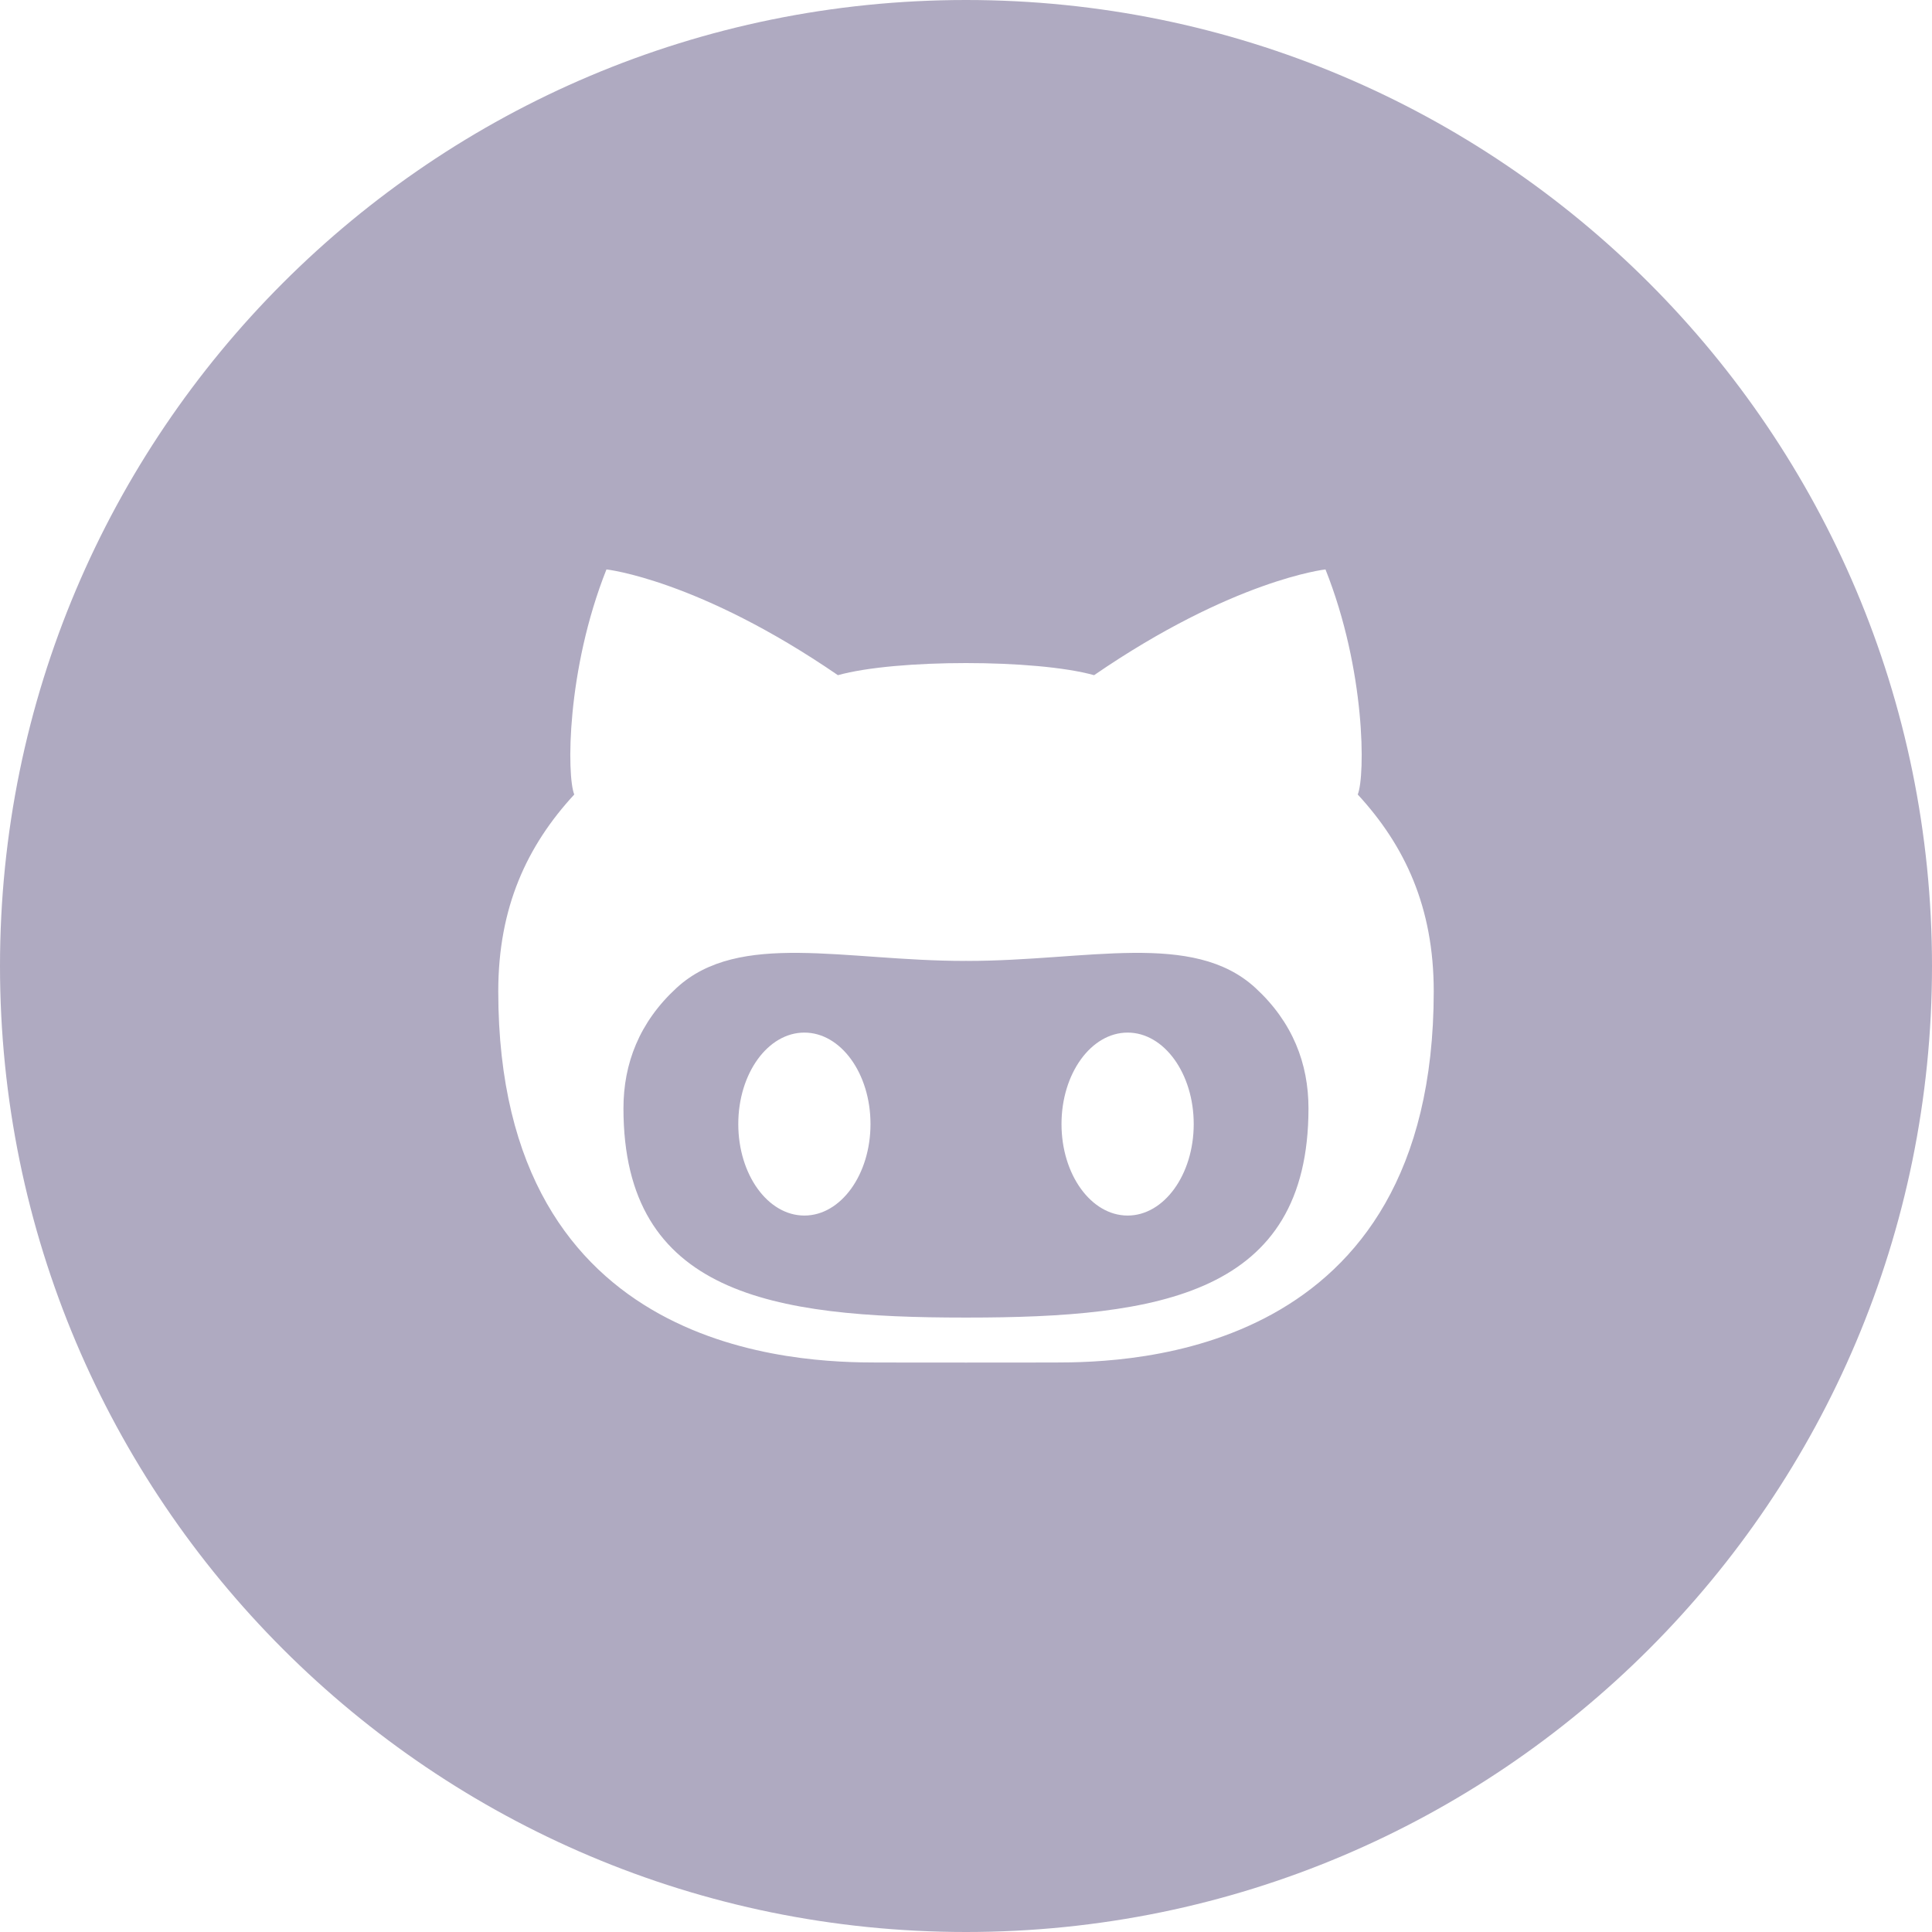 <?xml version="1.0" encoding="UTF-8" standalone="no"?>
<svg width="30px" height="30px" viewBox="0 0 30 30" version="1.1" xmlns="http://www.w3.org/2000/svg" xmlns:xlink="http://www.w3.org/1999/xlink" xmlns:sketch="http://www.bohemiancoding.com/sketch/ns">
    <!-- Generator: Sketch 3.2.2 (9983) - http://www.bohemiancoding.com/sketch -->
    <title>github</title>
    <desc>Created with Sketch.</desc>
    <defs></defs>
    <g id="Welcome" stroke="none" stroke-width="1" fill="none" fill-rule="evenodd" sketch:type="MSPage">
        <g id="Desktop-HD" sketch:type="MSArtboardGroup" transform="translate(-98, -809)" fill="#AFAAC1">
            <g id="github" sketch:type="MSLayerGroup" transform="translate(98, 809)">
                <path d="M15.022,14.921 C15.015,14.921 15.007,14.92 15,14.92 C14.992,14.92 14.985,14.921 14.978,14.921 C13.116,14.921 11.476,14.449 10.507,15.339 C9.926,15.873 9.681,16.517 9.681,17.21 C9.681,20.104 12,20.459 14.977,20.459 L15.022,20.459 C18,20.459 20.318,20.103 20.318,17.21 C20.318,16.517 20.074,15.873 19.493,15.339 C18.523,14.449 16.883,14.921 15.022,14.921 L15.022,14.921 Z M12.49,18.875 C11.923,18.875 11.464,18.239 11.464,17.454 C11.464,16.67 11.923,16.034 12.49,16.034 C13.057,16.034 13.517,16.67 13.517,17.454 C13.517,18.239 13.057,18.875 12.49,18.875 L12.49,18.875 Z M17.51,18.875 C16.943,18.875 16.483,18.239 16.483,17.454 C16.483,16.67 16.943,16.034 17.51,16.034 C18.076,16.034 18.536,16.67 18.536,17.454 C18.536,18.239 18.076,18.875 17.51,18.875 L17.51,18.875 Z M15,0 C6.715,0 0,6.716 0,15 C0,23.284 6.715,30 15,30 C23.284,30 30,23.284 30,15 C30,6.716 23.284,0 15,0 L15,0 Z M16.368,21.157 C16.099,21.157 15.565,21.157 15,21.158 C14.435,21.157 13.9,21.157 13.632,21.157 C12.443,21.157 7.737,21.066 7.737,15.393 C7.737,14.087 8.184,13.132 8.917,12.337 C8.8,12.048 8.794,10.41 9.417,8.842 C9.417,8.842 10.847,8.999 13.011,10.484 C13.464,10.358 14.232,10.296 15,10.296 C15.767,10.296 16.535,10.358 16.989,10.484 C19.152,8.999 20.582,8.842 20.582,8.842 C21.206,10.41 21.2,12.048 21.083,12.337 C21.816,13.132 22.263,14.088 22.263,15.393 C22.263,21.066 17.557,21.157 16.368,21.157 L16.368,21.157 Z" id="Shape" sketch:type="MSShapeGroup"></path>
            </g>
        </g>
    </g>
</svg>
